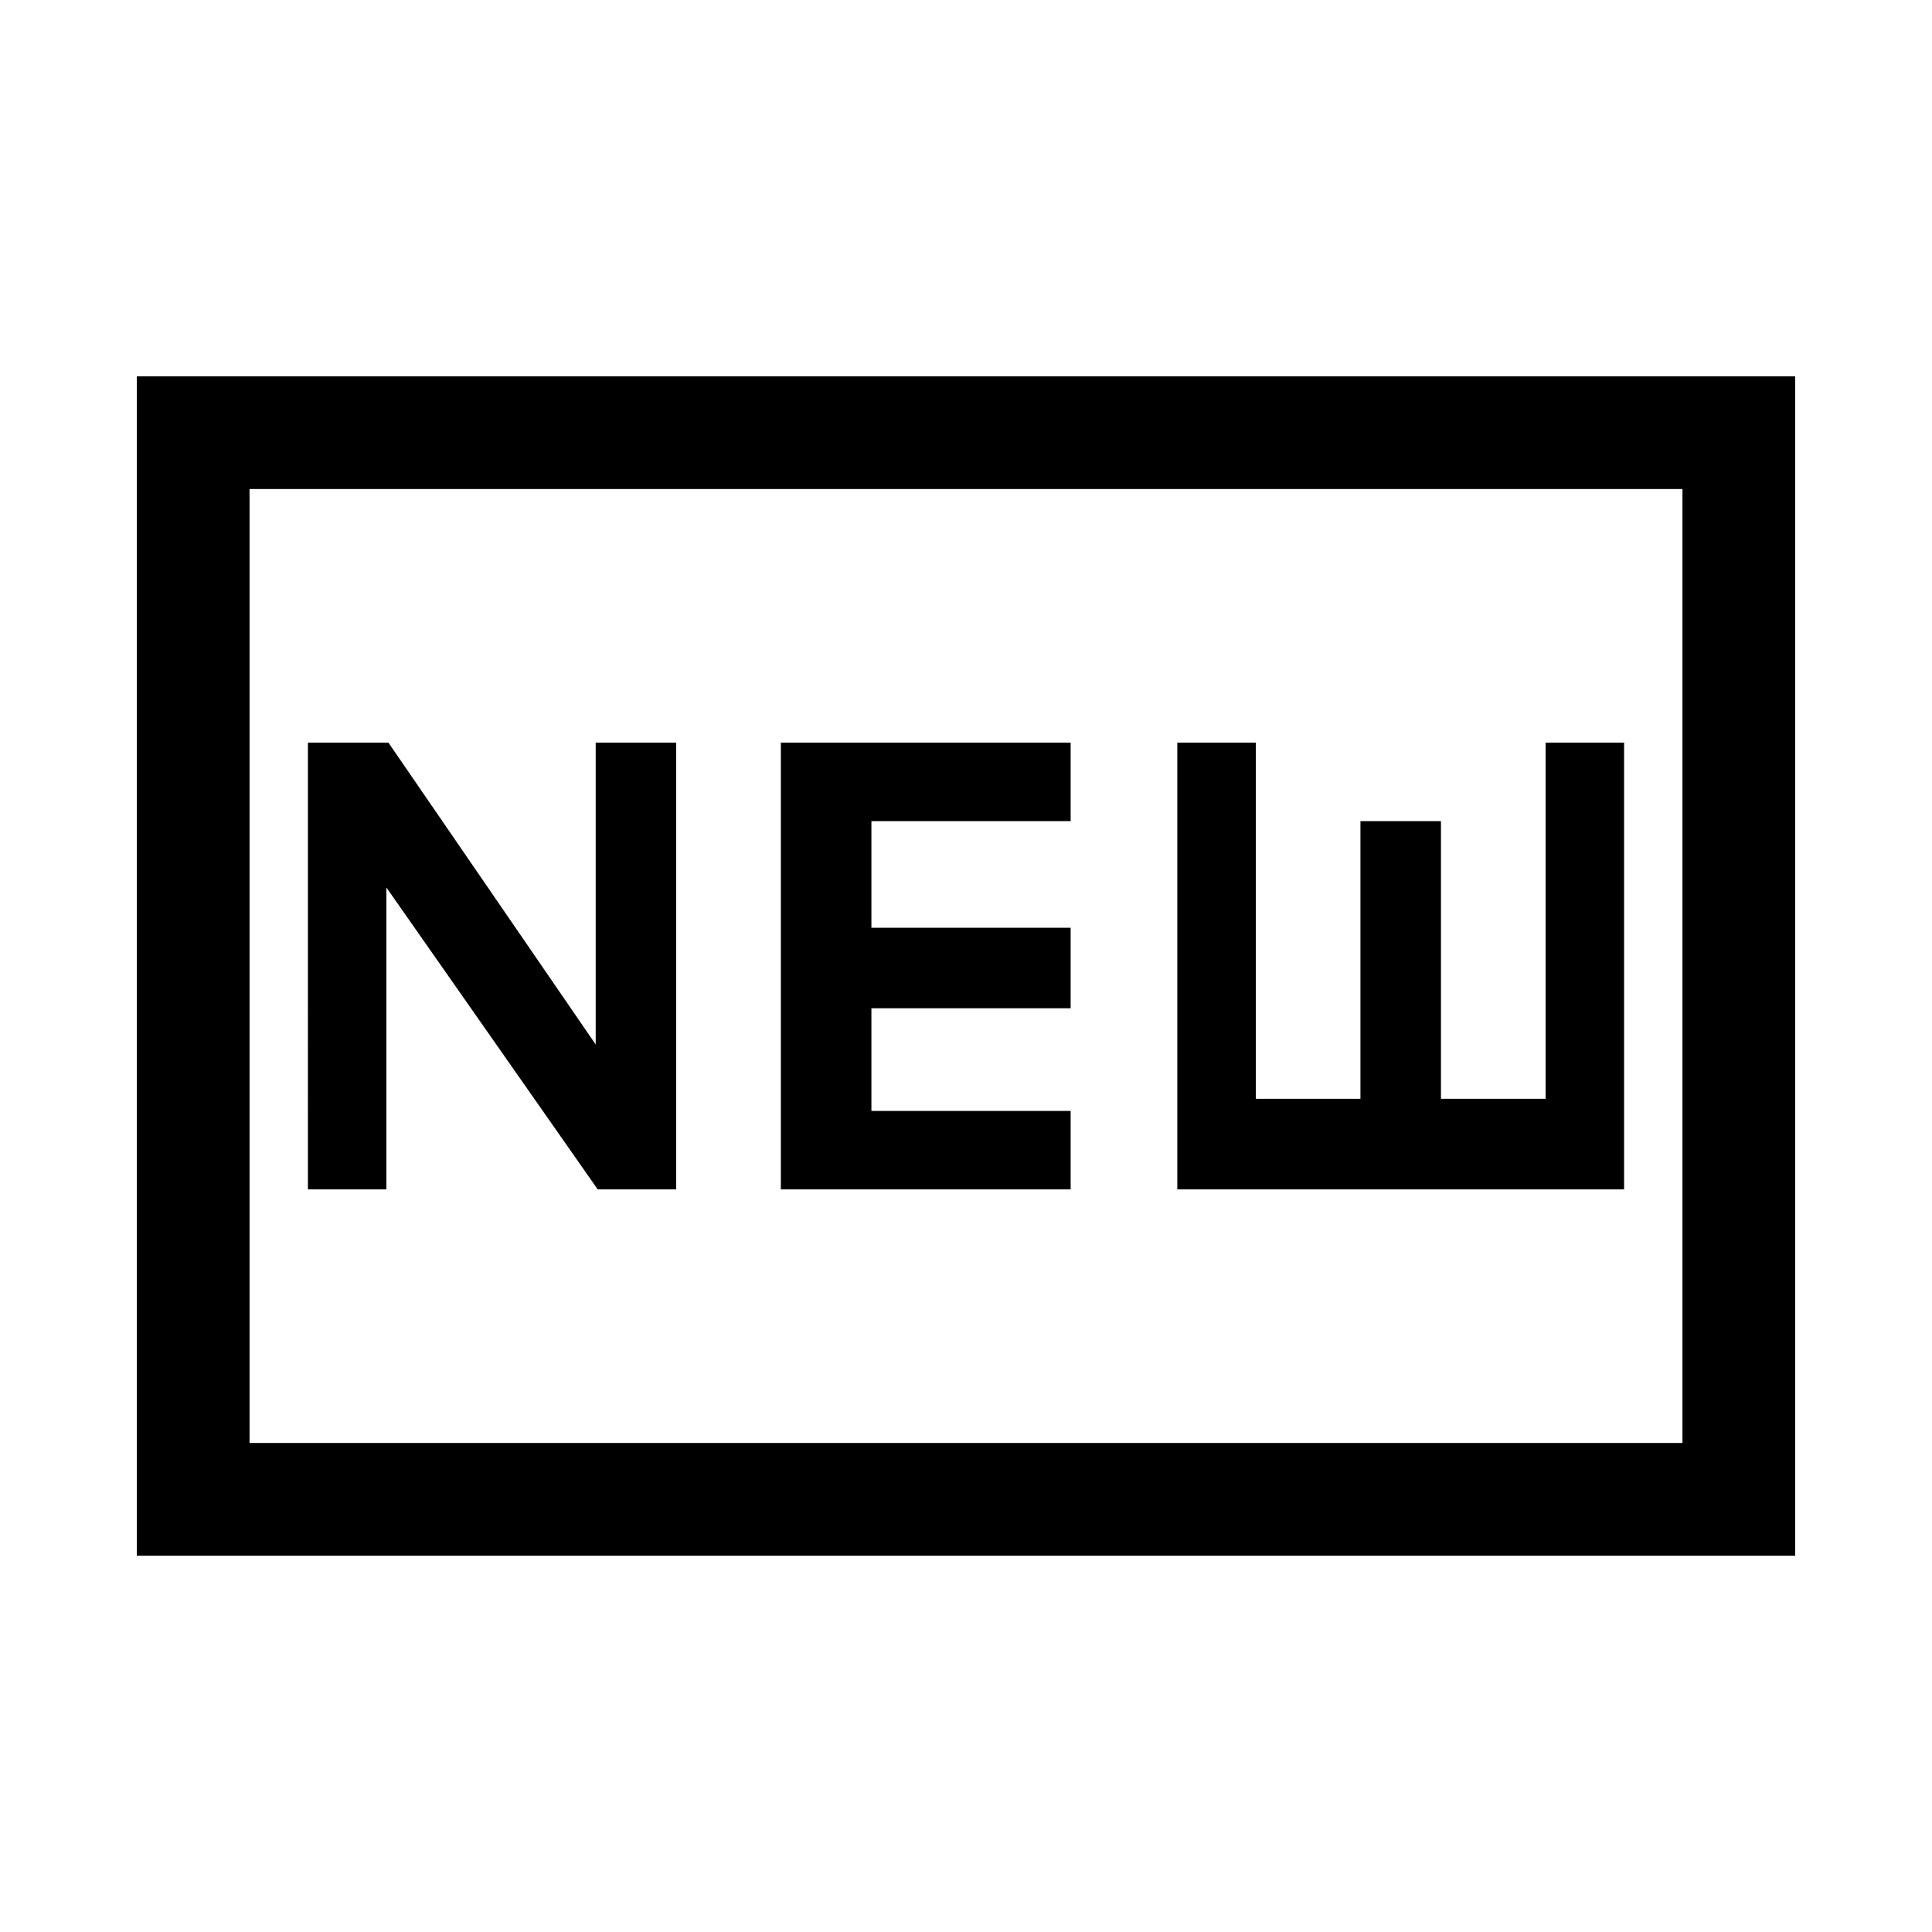 <svg xmlns="http://www.w3.org/2000/svg" height="24" width="24"><path d="M3.825 14.775H4.8v-3.75l2.625 3.75H8.4v-5.55h-1v3.75l-2.575-3.75h-1Zm5.875 0h3.6V13.8h-2.475v-1.275H13.3v-1h-2.475V10.2H13.3v-.975H9.7Zm4.925 0h5.55v-5.55H19.2v4.425h-1.3V10.2h-1v3.45h-1.3V9.225h-.975ZM1.7 19.325V4.675h20.6v14.65Zm1.4-1.4h17.8V6.075H3.1Zm0 0V6.075v11.85Z"/></svg>
